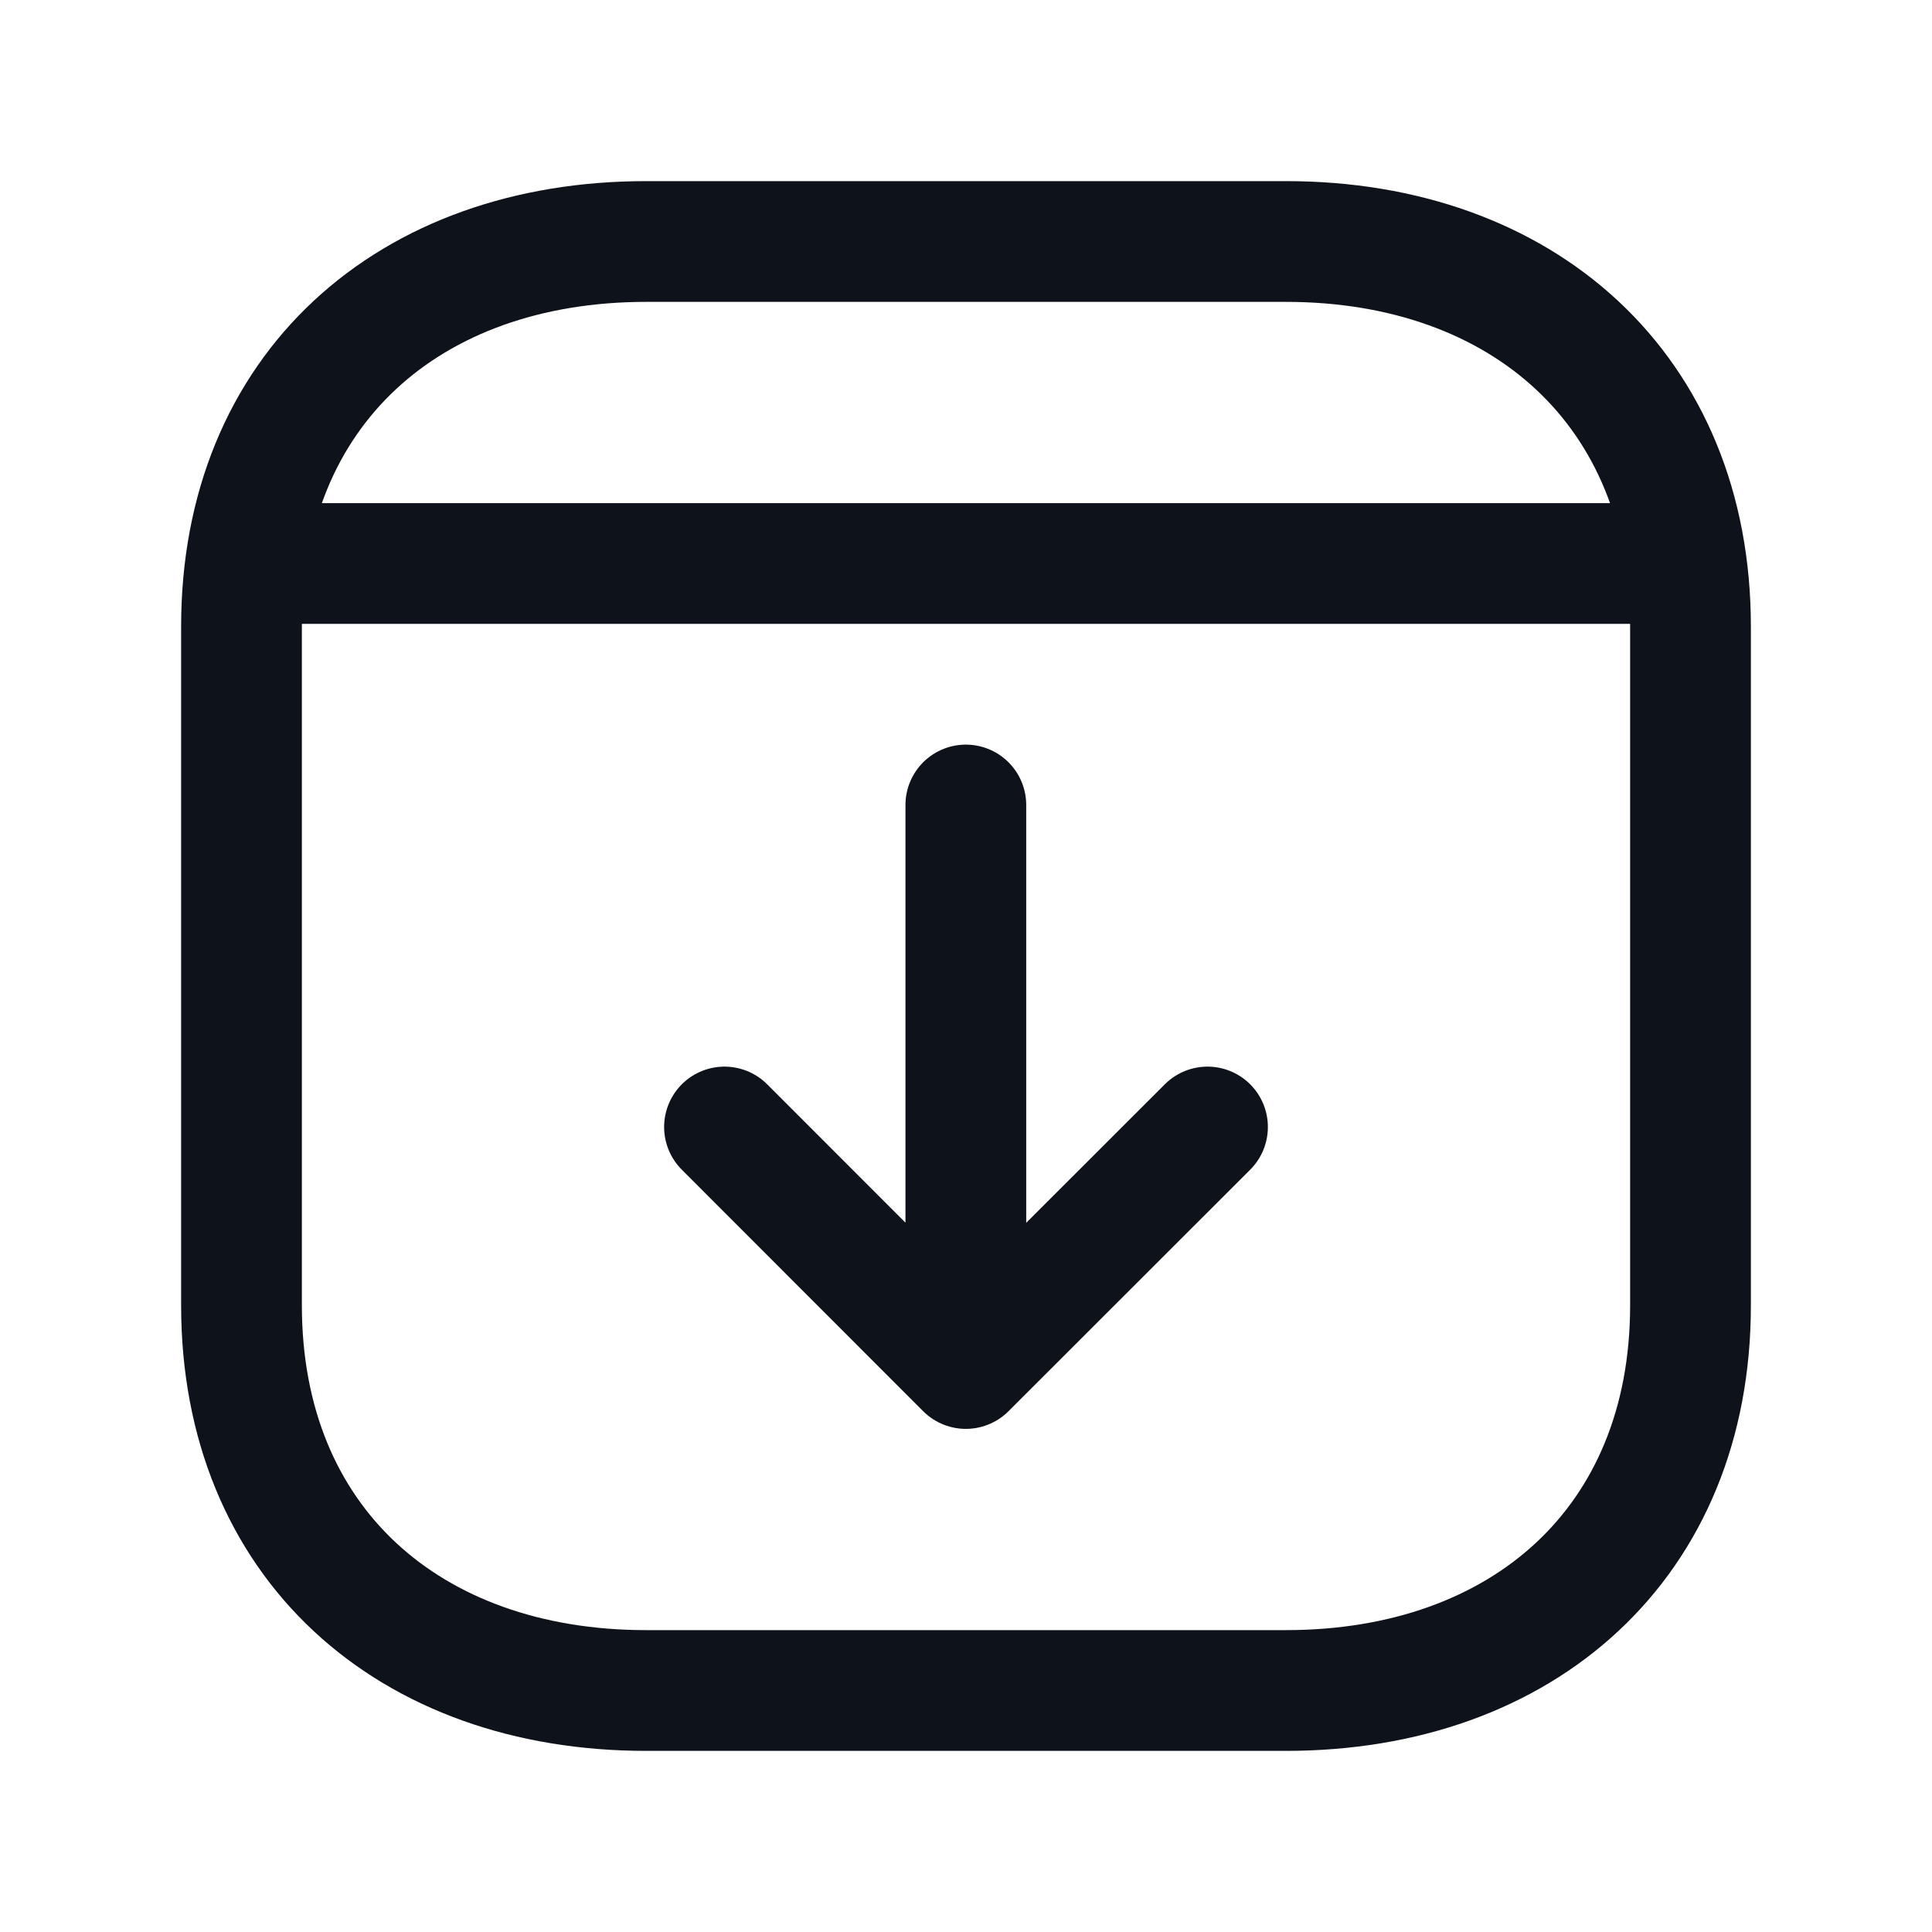 <svg xmlns="http://www.w3.org/2000/svg" width="24" height="24" fill="none" viewBox="0 0 24 24">
    <path stroke="#0E121B" stroke-linecap="round" stroke-linejoin="round" stroke-width="1.5"
        d="M21 7.782v8.435C21 19.165 18.919 21 15.974 21H8.026C5.081 21 3 19.165 3 16.216V7.782C3 4.834 5.081 3 8.026 3h7.948C18.919 3 21 4.843 21 7.782Z" />
    <path stroke="#0E121B" stroke-linecap="round" stroke-linejoin="round" stroke-width="1.5"
        d="m15 14-3.002 3L9 14M11.998 17v-7M20.934 7H3.059" />
</svg>